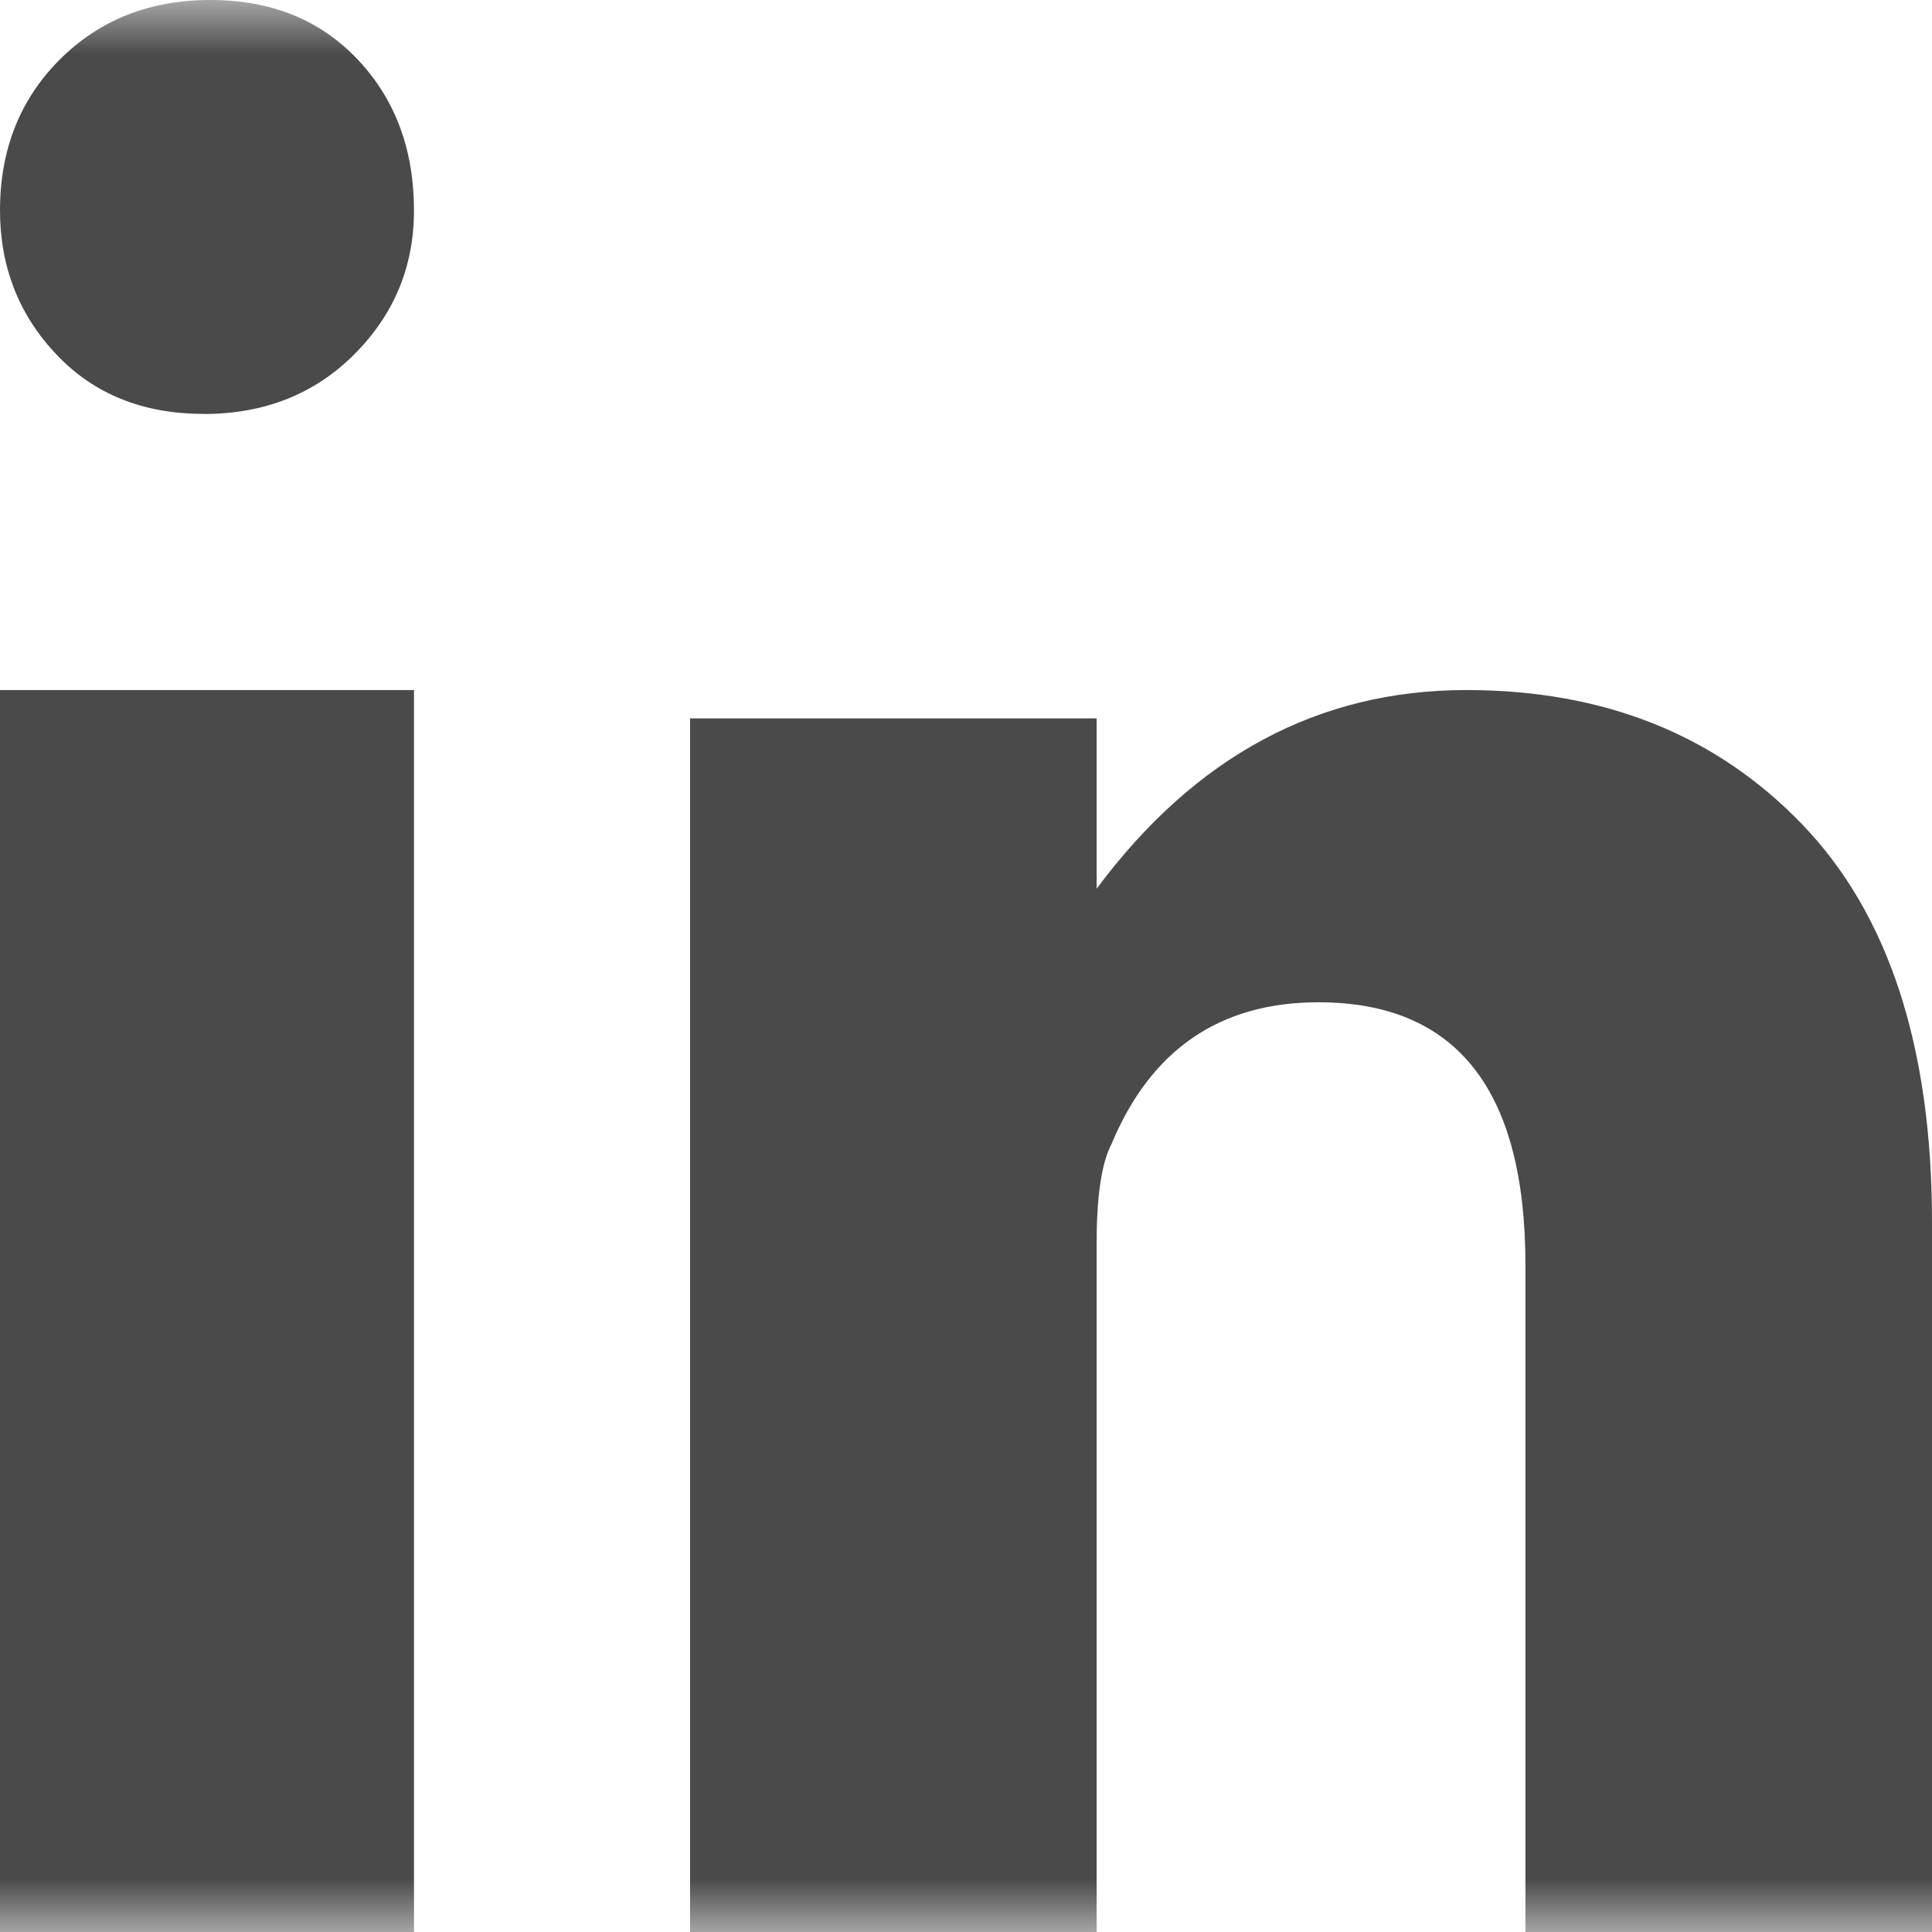 <svg xmlns="http://www.w3.org/2000/svg" xmlns:xlink="http://www.w3.org/1999/xlink" width="18" height="18" viewBox="0 0 18 18">
    <defs>
        <path id="a" d="M0 0h24v18H0z"/>
    </defs>
    <g fill="none" fill-rule="evenodd" transform="translate(-3)">
        <mask id="b" fill="#fff">
            <use xlink:href="#a"/>
        </mask>
        <path fill="#4A4A4A" d="M6.857 18V6.429H3V18h3.857zM4.896 3.857c.566 0 1.035-.185 1.405-.556.37-.37.556-.817.556-1.34 0-.566-.174-1.035-.523-1.405C5.985.186 5.528 0 4.961 0c-.566 0-1.035.185-1.405.556C3.186.926 3 1.395 3 1.96c0 .523.174.97.523 1.34.349.37.806.556 1.373.556zM21 18v-6.612c0-1.631-.402-2.866-1.205-3.703-.804-.838-1.849-1.256-3.134-1.256-1.378 0-2.526.617-3.444 1.851V6.693H9.429V18h3.788v-6.414c0-.44.046-.75.138-.926.367-.881 1.01-1.322 1.928-1.322 1.286 0 1.929.815 1.929 2.446V18H21z" mask="url(#b)"/>
    </g>
</svg>
